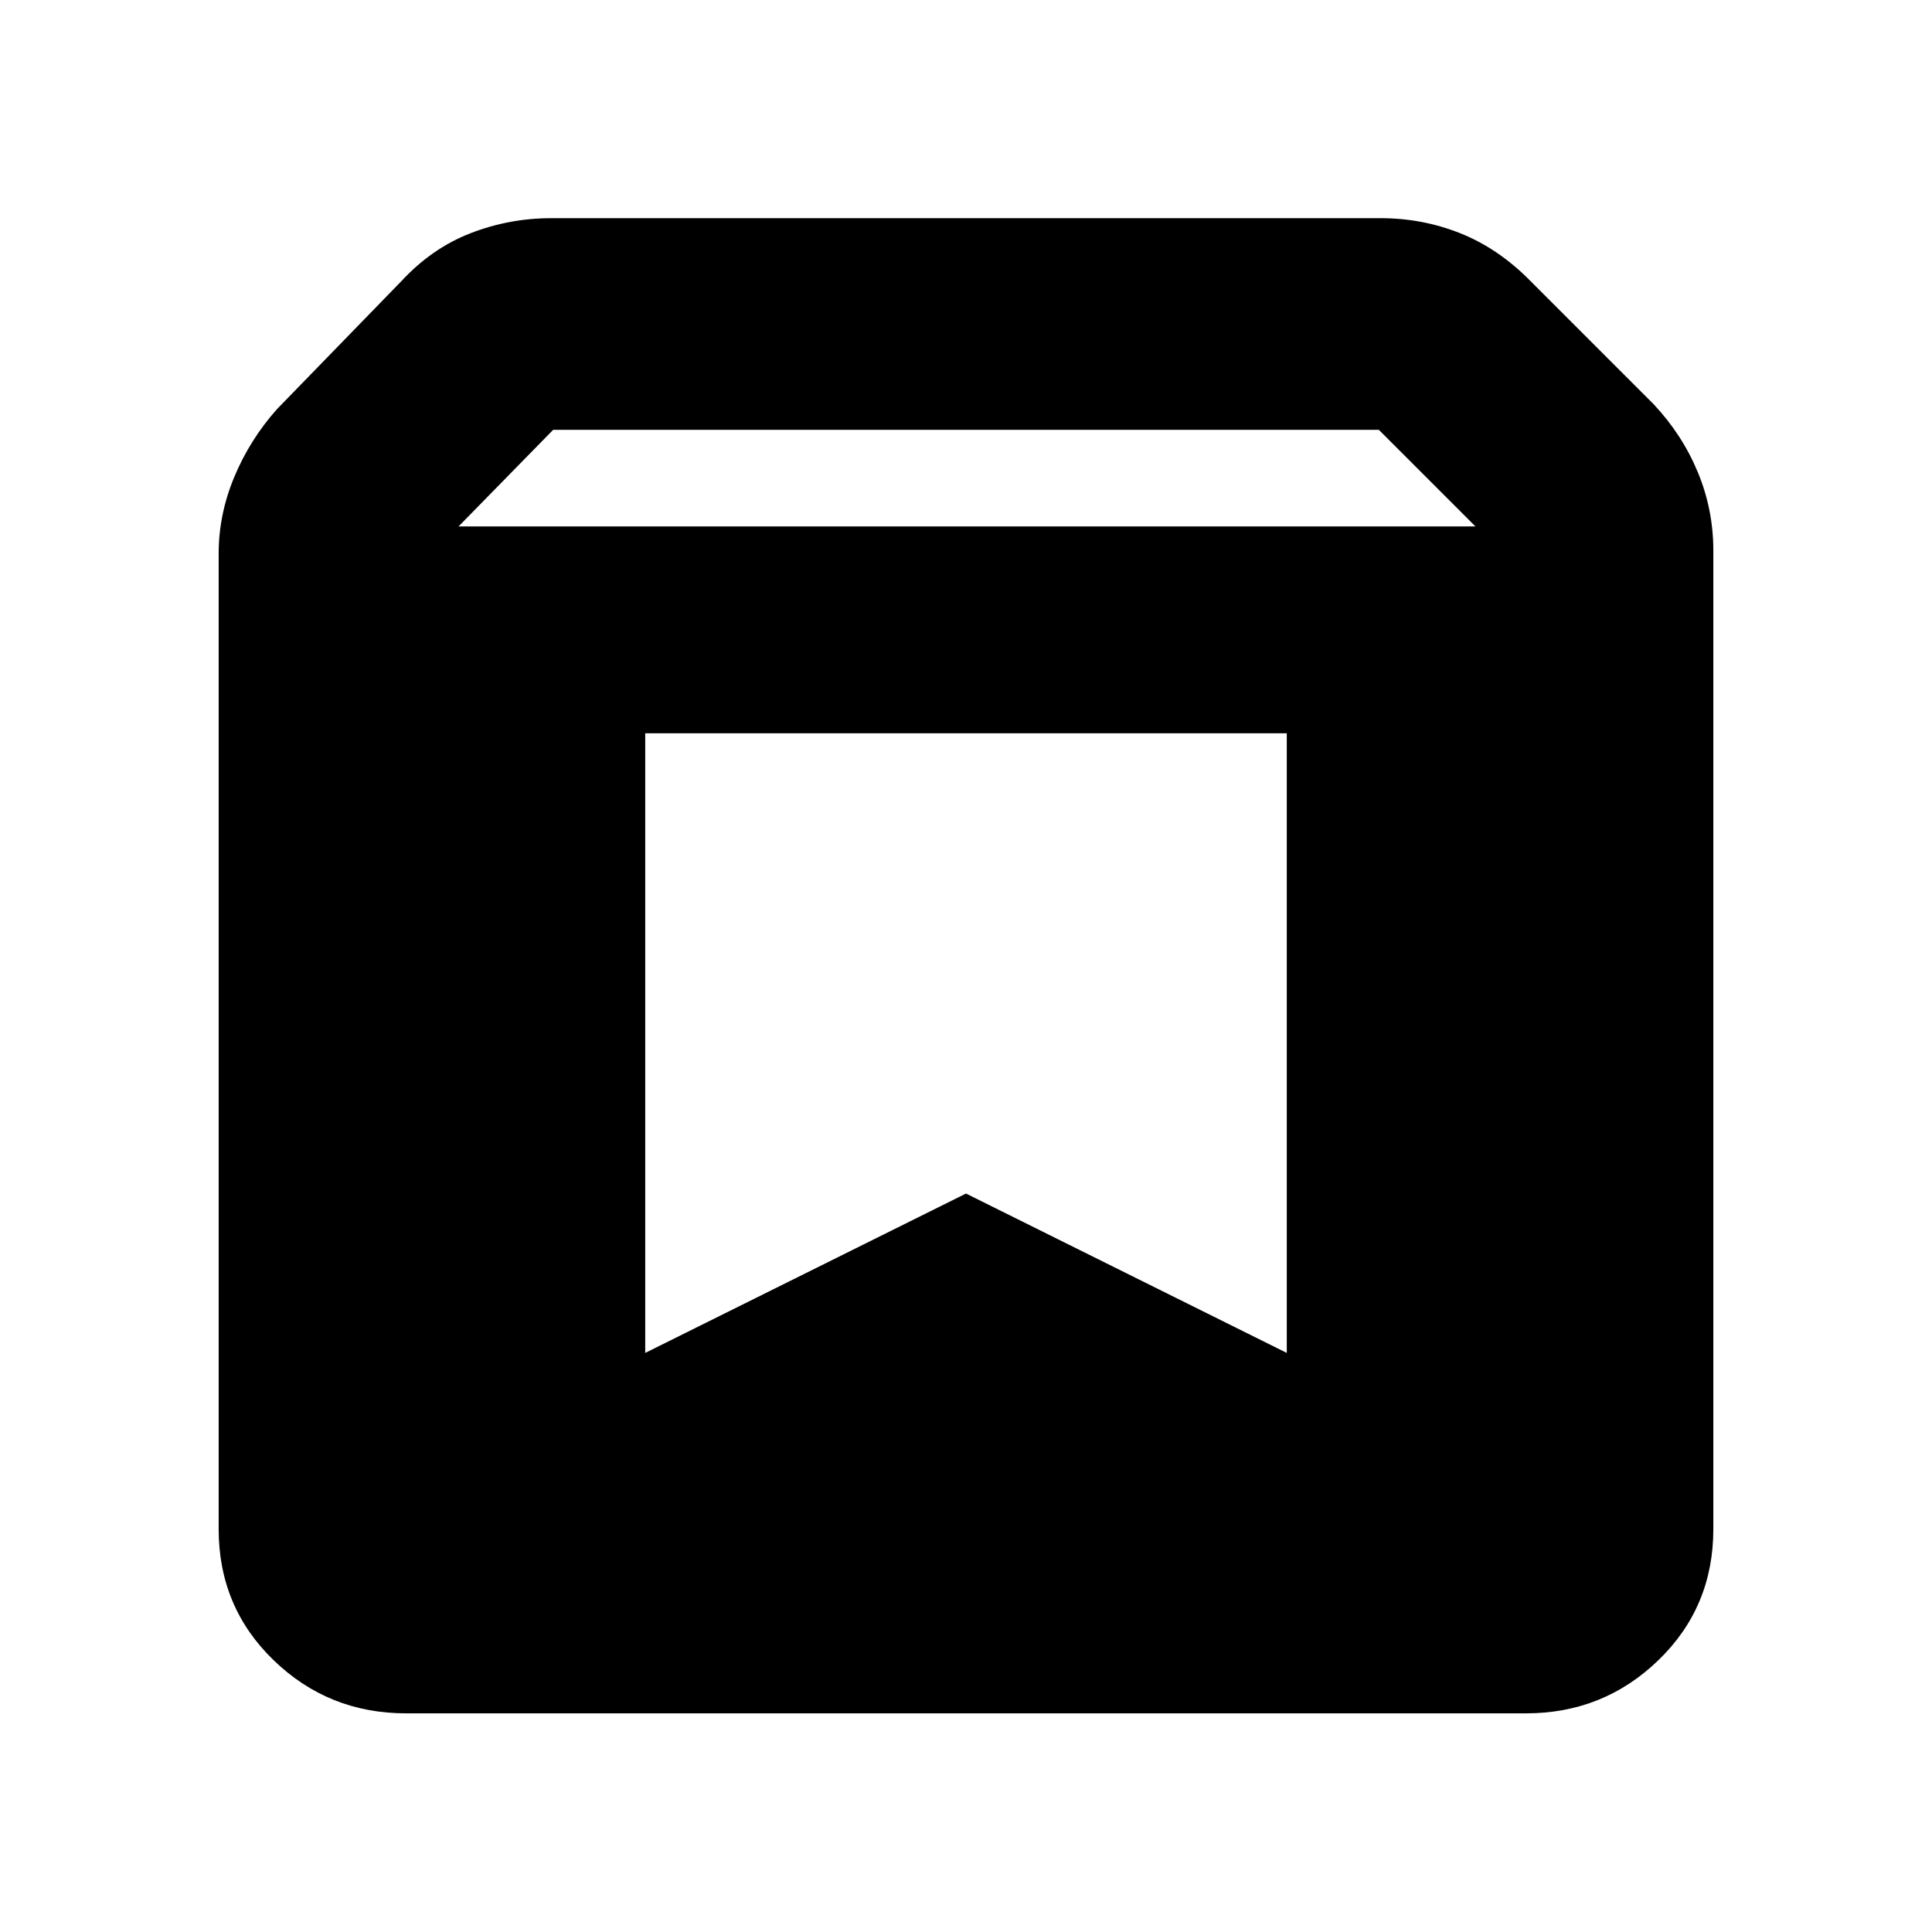 <svg xmlns="http://www.w3.org/2000/svg" height="20" viewBox="0 -960 960 960" width="20"><path d="M201.739-108.652q-38.476 0-65.781-26.4-27.306-26.4-27.306-65.166v-484.695q0-19.435 7.728-38.011 7.729-18.576 21.23-33.762l61.651-63.423q15.266-16.545 34.556-24.011 19.291-7.467 40.031-7.467h412.304q20.467 0 39.168 7.38 18.702 7.381 34.419 23.098l61.89 61.902q14.262 15.185 21.991 33.811 7.728 18.627 7.728 38.961v486.217q0 38.766-27.306 65.166-27.305 26.4-65.781 26.4H201.739Zm26.109-589.761h505.304l-48-48H274.848l-47 48ZM639.391-595.63H320.609v307.891L480-366.935l159.391 79.196V-595.63Z"/></svg>